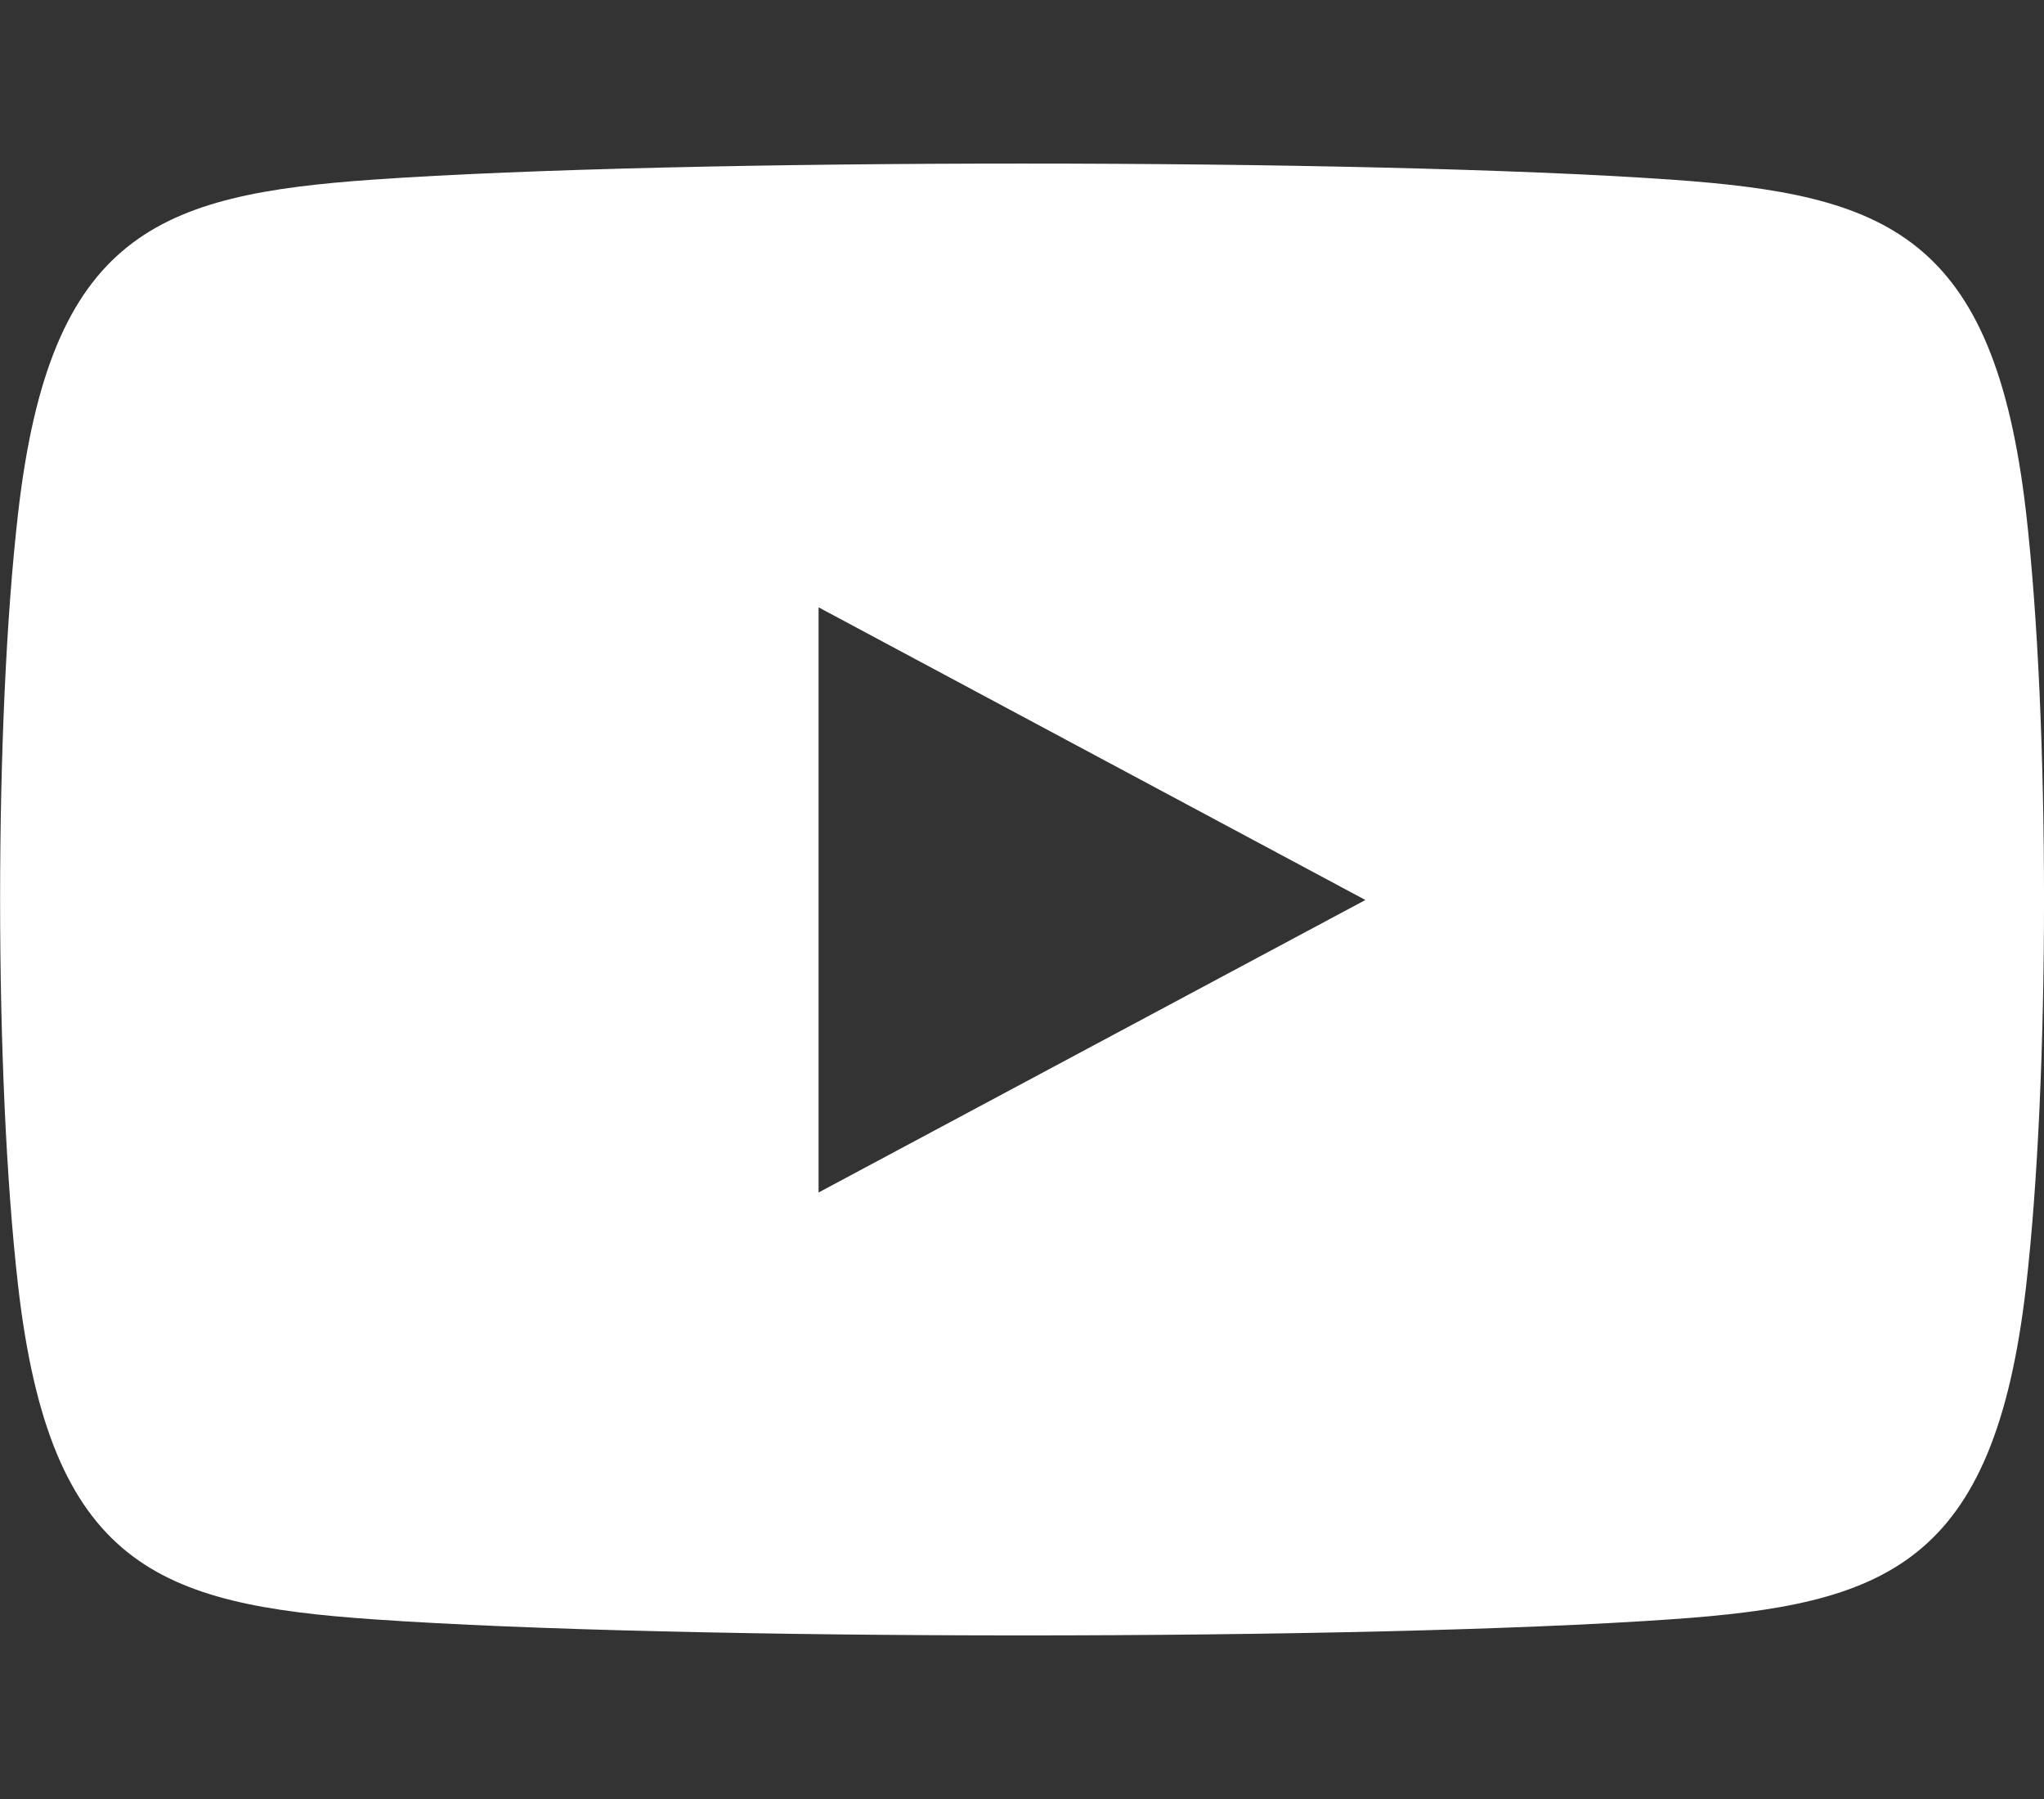 <?xml version="1.0" encoding="utf-8"?>
<!-- Generator: Adobe Illustrator 16.0.0, SVG Export Plug-In . SVG Version: 6.00 Build 0)  -->
<!DOCTYPE svg PUBLIC "-//W3C//DTD SVG 1.1//EN" "http://www.w3.org/Graphics/SVG/1.1/DTD/svg11.dtd">
<svg version="1.1" id="Layer_1" xmlns="http://www.w3.org/2000/svg" xmlns:xlink="http://www.w3.org/1999/xlink" x="0px" y="0px"
	 width="25px" height="22px" viewBox="0 0 25 22" enable-background="new 0 0 25 22" xml:space="preserve">
<rect x="0" y="0" width="25" height="22" fill="#333333" stroke="none"/>
<g>
	<path fill="#FFFFFF" d="M20.431,2.196c-3.746-0.261-12.109-0.261-15.859,0C1.938,2.38,0.612,2.853,0.221,6.279
		c-0.293,2.545-0.293,6.889,0,9.441c0.392,3.429,1.717,3.901,4.351,4.083c3.75,0.262,12.113,0.262,15.859,0
		c2.632-0.182,3.959-0.654,4.351-4.083c0.291-2.544,0.291-6.888,0-9.441C24.39,2.853,23.062,2.38,20.431,2.196z M10.012,14.583
		V7.427l6.688,3.579L10.012,14.583z"/>
</g>
</svg>
